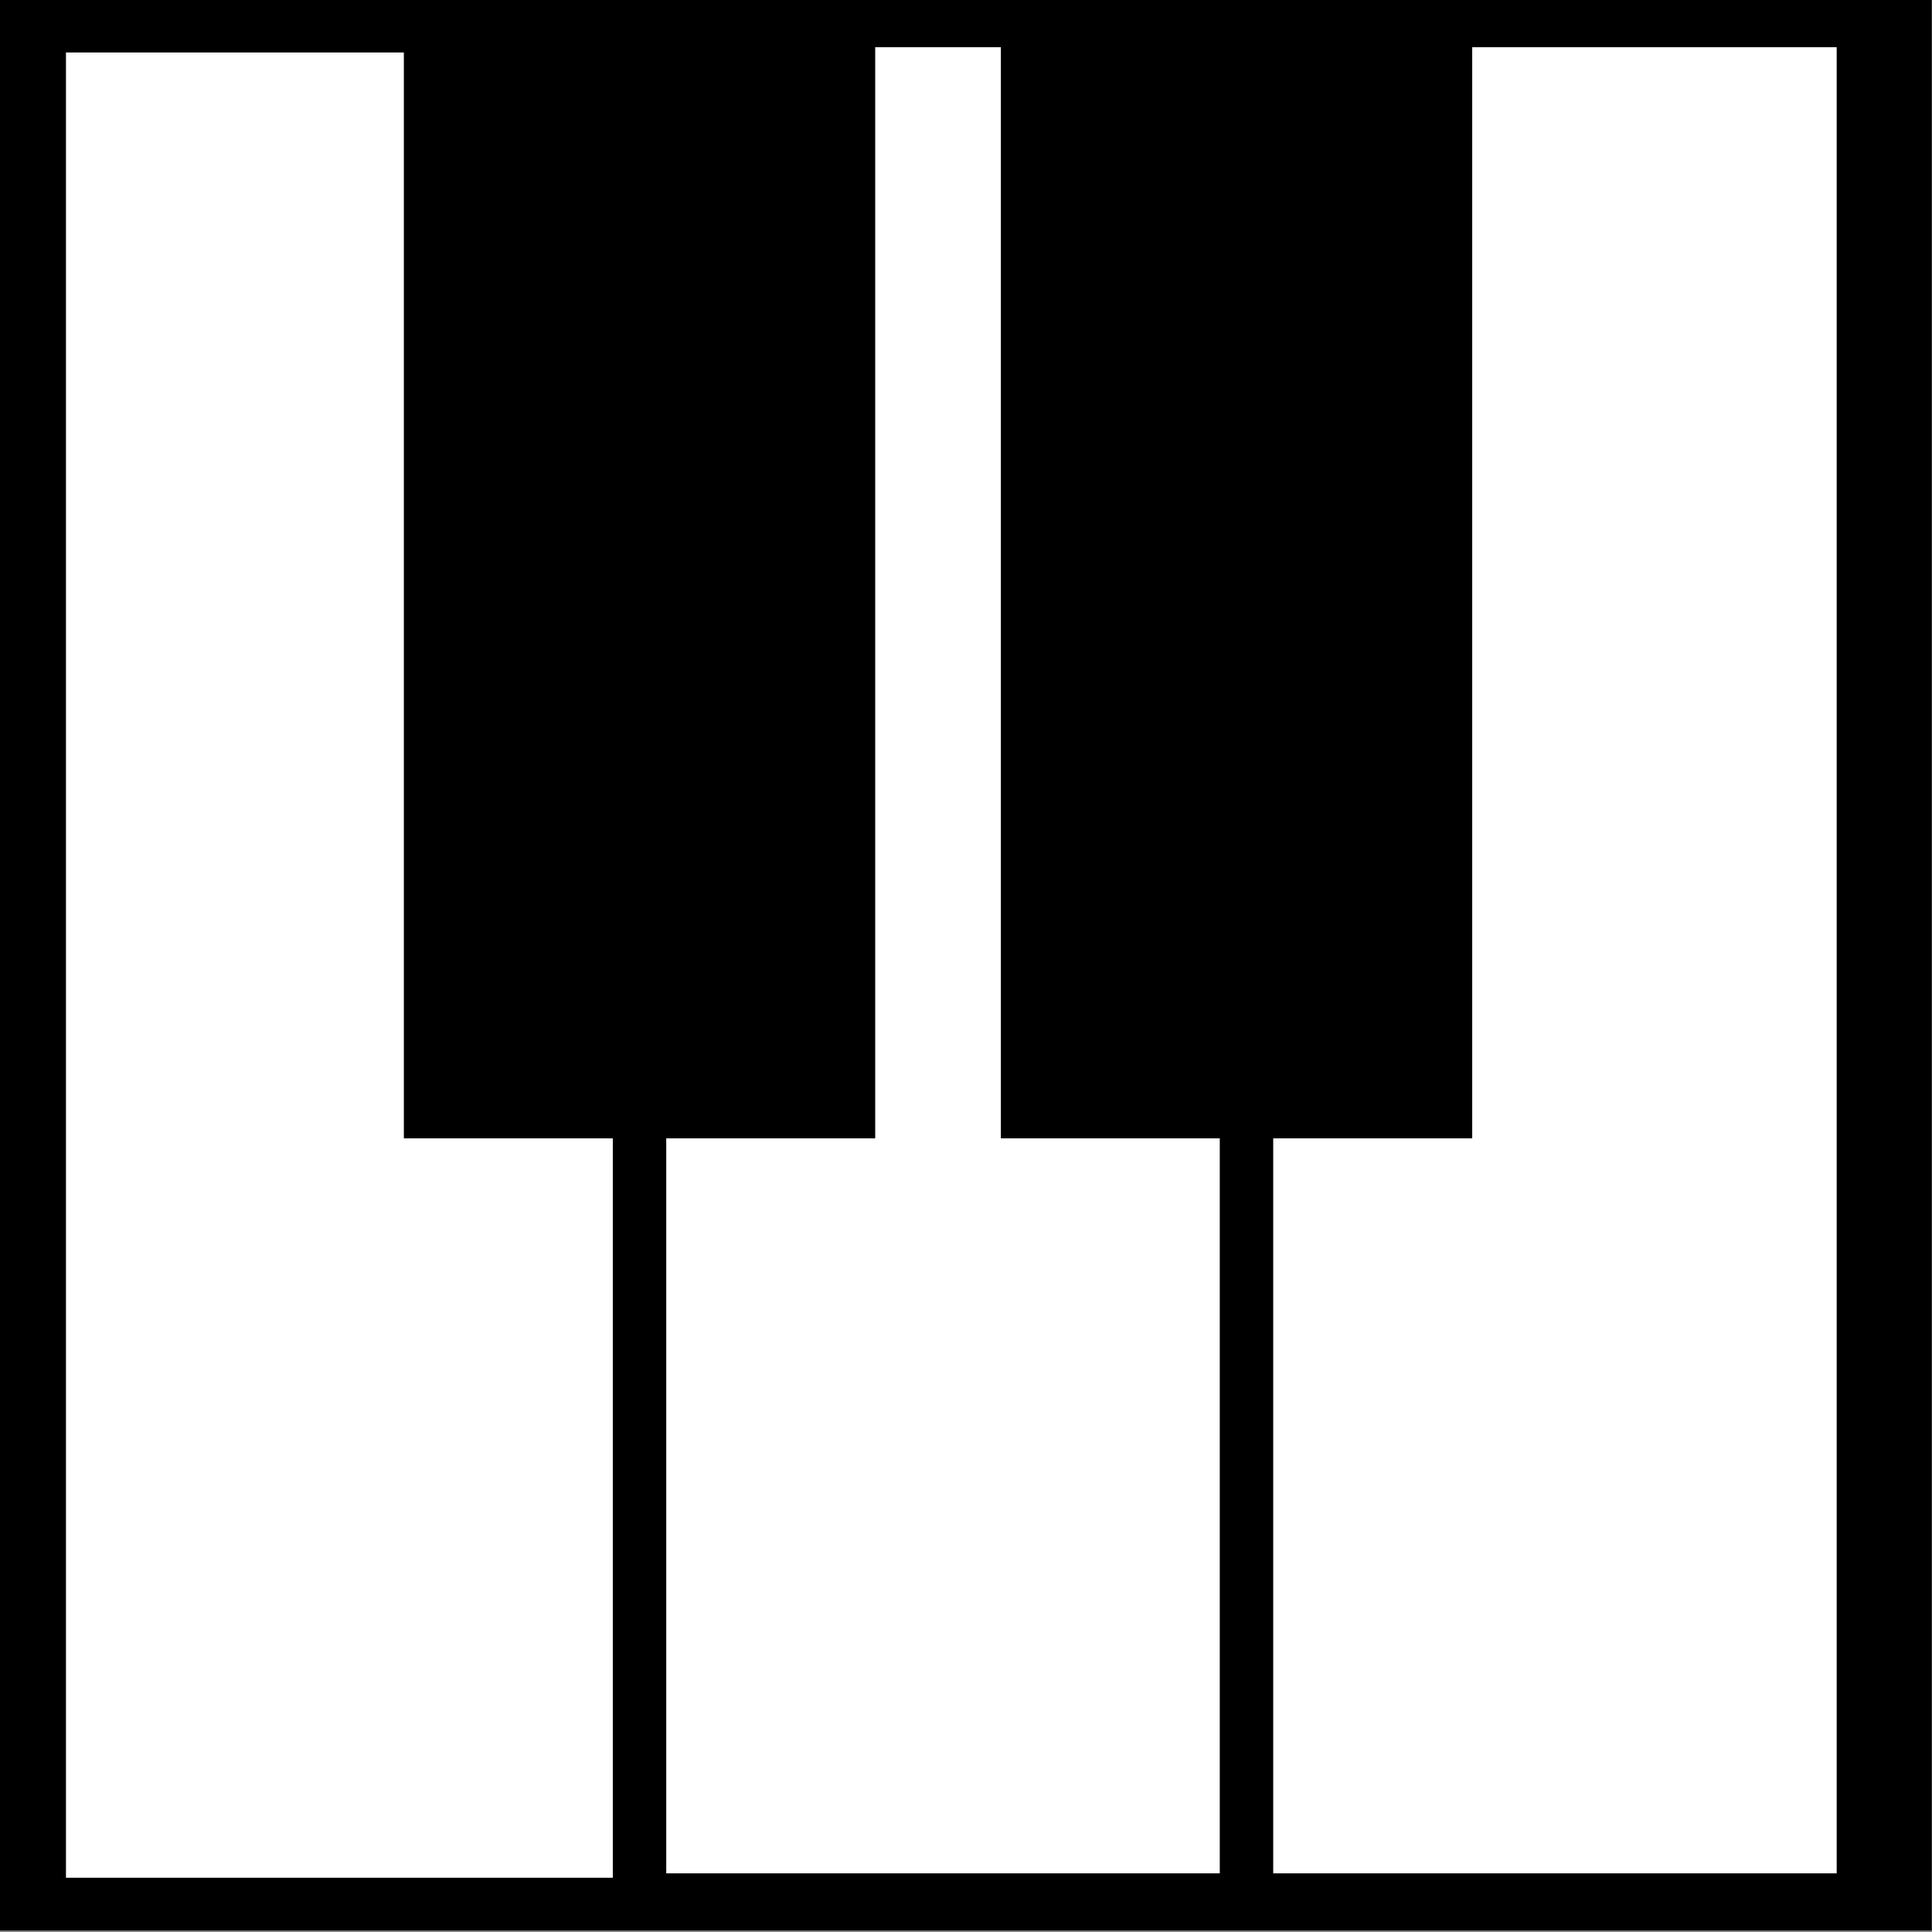 <?xml version="1.0" encoding="UTF-8" standalone="no"?>
<svg
   xmlns:osb="http://www.openswatchbook.org/uri/2009/osb"
   xmlns:dc="http://purl.org/dc/elements/1.1/"
   xmlns:cc="http://creativecommons.org/ns#"
   xmlns:rdf="http://www.w3.org/1999/02/22-rdf-syntax-ns#"
   xmlns:svg="http://www.w3.org/2000/svg"
   xmlns="http://www.w3.org/2000/svg"
   xmlns:sodipodi="http://sodipodi.sourceforge.net/DTD/sodipodi-0.dtd"
   xmlns:inkscape="http://www.inkscape.org/namespaces/inkscape"
   version="1.1"
   width="16"
   height="16"
   id="svg2"
   viewBox="0 0 16 16"
   inkscape:version="0.91 r13725"
   sodipodi:docname="gimp-controller-midi.svg">
  <rect x="0" y="0" width="16" height="16" fill="#808080" stroke="none"/>
  <sodipodi:namedview
     pagecolor="#ffffff"
     bordercolor="#666666"
     borderopacity="1"
     objecttolerance="10"
     gridtolerance="10"
     guidetolerance="10"
     inkscape:pageopacity="0"
     inkscape:pageshadow="2"
     inkscape:window-width="501"
     inkscape:window-height="405"
     id="namedview1699"
     showgrid="false"
     inkscape:zoom="14.527331"
     inkscape:cx="-604.37536"
     inkscape:cy="-301.55409"
     inkscape:window-x="0"
     inkscape:window-y="27"
     inkscape:window-maximized="0"
     inkscape:current-layer="svg2" />
  <defs
     id="defs7386">
    <linearGradient
       gradientTransform="matrix(0,-735328.32,170712.69,0,2464326300,577972450)"
       osb:paint="solid"
       id="linearGradient19282">
      <stop
         stop-color="#b4b4b4"
         id="stop19284" />
    </linearGradient>
    <linearGradient
       osb:paint="gradient"
       x1="231.55"
       x2="320.7"
       gradientUnits="userSpaceOnUse"
       id="linearGradient6057"
       gradientTransform="matrix(0.015,0,0,0.015,2.969,1037.326)">
      <stop
         stop-color="#a11f7c"
         id="stop6053" />
      <stop
         stop-opacity="0.984"
         stop-color="#541f31"
         offset="1"
         id="stop6055" />
    </linearGradient>
    <linearGradient
       osb:paint="solid"
       id="linearGradient5487">
      <stop
         id="stop5485"
         offset="0"
         style="stop-color:#888a85;stop-opacity:1;" />
    </linearGradient>
  </defs>
  <g
     style="display:inline"
     transform="translate(-179.034,4.279)"
     id="stock">
    <g
       transform="matrix(0.981,0,0,0.985,234.427,14.156)"
       id="gimp-controller-midi">
      <g
         id="g3986"
         transform="matrix(0.084,0,0,0.066,-56.695,-18.892)">
        <rect
           width="187.507"
           height="239.232"
           x="6"
           y="6"
           id="full"
           style="opacity:1;fill:#ffffff;stroke:#000000;stroke-width:6.713;stroke-miterlimit:2;stroke-dasharray:none" />
        <rect
           y="6"
           x="67"
           style="opacity:1;fill:#ffffff;stroke:#000000;stroke-width:5.37;stroke-miterlimit:2;stroke-dasharray:none"
           height="238"
           width="62"
           id="rD" />
        <rect
           y="6"
           x="128"
           style="opacity:1;fill:#ffffff;stroke:#000000;stroke-width:5.37;stroke-miterlimit:2;stroke-dasharray:none"
           height="238"
           width="62"
           id="rE" />
        <rect
           y="6"
           x="46"
           style="opacity:1;fill:#000000;stroke:#000000;stroke-width:5.37;stroke-miterlimit:2;stroke-dasharray:none"
           height="139"
           width="42"
           id="rCs" />
        <rect
           y="6"
           x="106"
           style="opacity:1;fill:#000000;stroke:#000000;stroke-width:5.37;stroke-miterlimit:2;stroke-dasharray:none"
           height="139"
           width="42"
           id="rDs" />
      </g>
    </g>
  </g>
</svg>
